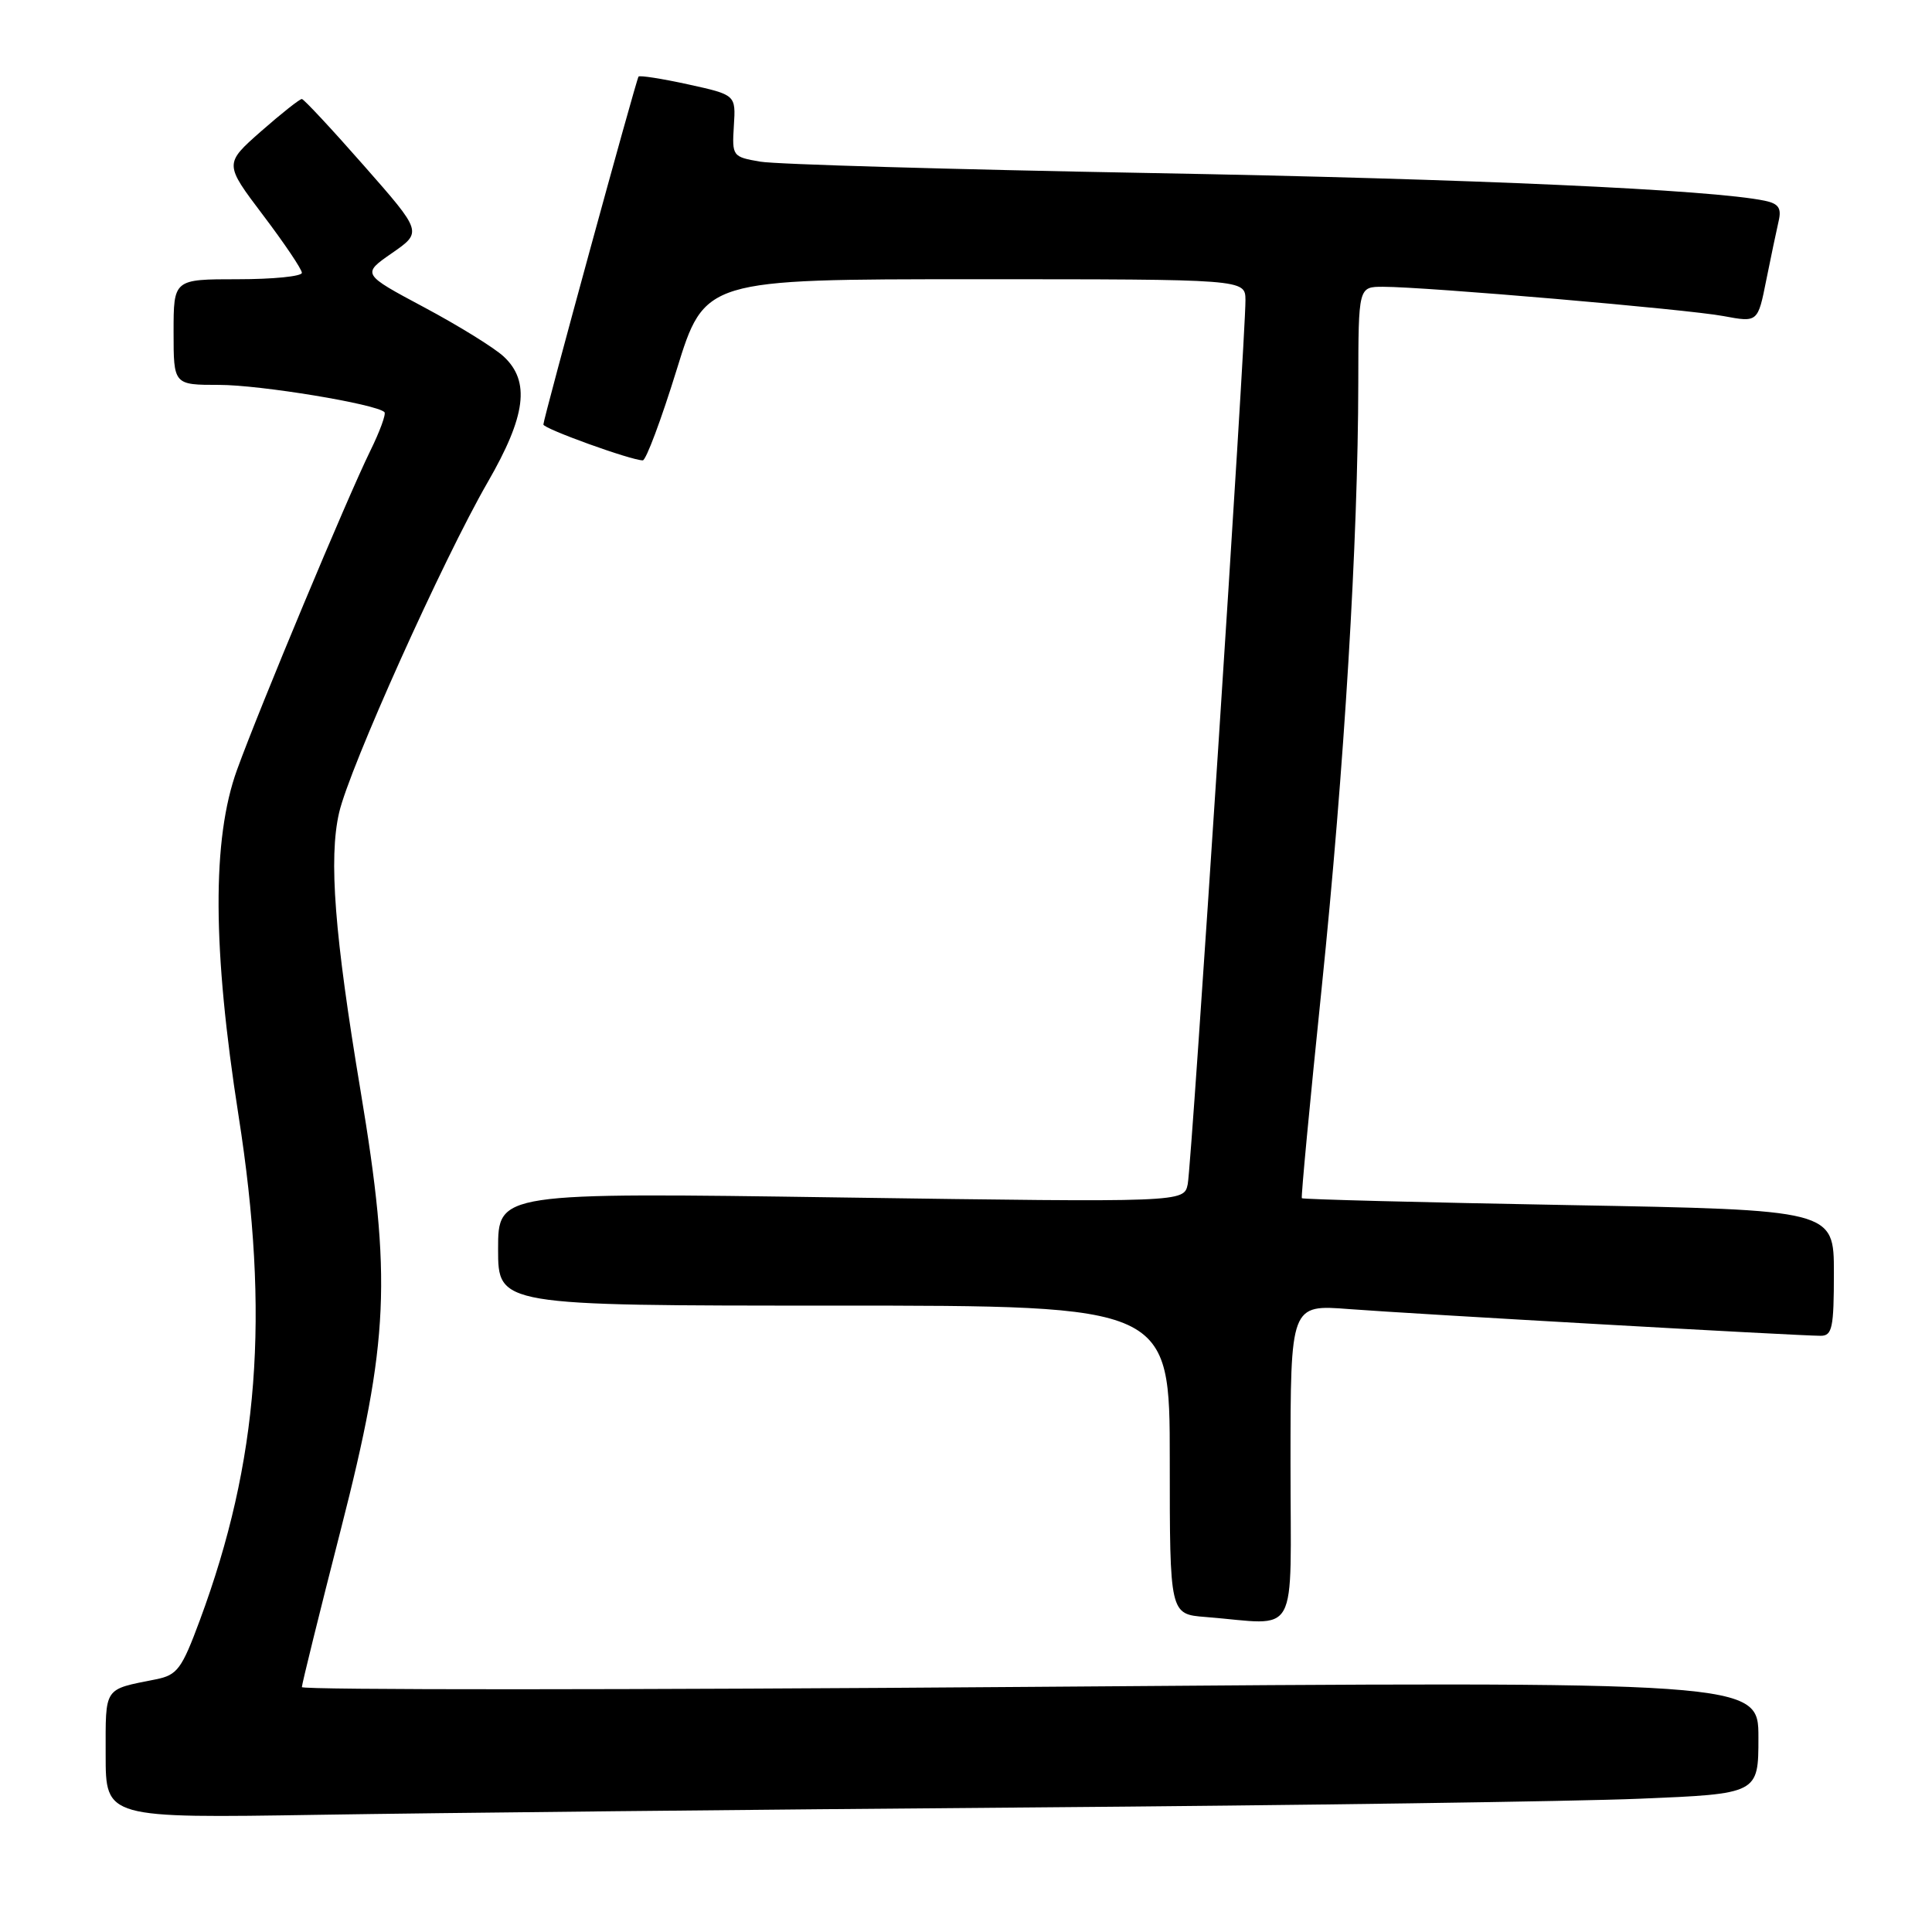 <?xml version="1.0" encoding="UTF-8" standalone="no"?>
<!DOCTYPE svg PUBLIC "-//W3C//DTD SVG 1.1//EN" "http://www.w3.org/Graphics/SVG/1.1/DTD/svg11.dtd" >
<svg xmlns="http://www.w3.org/2000/svg" xmlns:xlink="http://www.w3.org/1999/xlink" version="1.1" viewBox="0 0 256 256">
 <g >
 <path fill="currentColor"
d=" M 136.00 239.50 C 172.03 239.22 208.59 238.70 217.25 238.34 C 233.00 237.69 233.00 237.69 233.00 230.23 C 233.00 222.77 233.00 222.77 136.50 223.52 C 83.42 223.93 40.00 223.94 40.00 223.55 C 40.00 223.16 42.32 213.76 45.16 202.67 C 51.56 177.66 51.93 169.43 47.77 144.50 C 44.33 123.90 43.54 113.76 44.93 107.70 C 46.29 101.77 58.69 74.18 64.62 63.90 C 69.70 55.10 70.28 50.54 66.75 47.25 C 65.51 46.09 60.77 43.16 56.22 40.73 C 47.94 36.31 47.94 36.31 51.95 33.53 C 55.96 30.75 55.96 30.75 48.23 21.96 C 43.98 17.12 40.27 13.14 40.00 13.12 C 39.73 13.10 37.30 15.02 34.60 17.39 C 29.71 21.70 29.71 21.70 34.85 28.50 C 37.68 32.24 40.00 35.68 40.00 36.15 C 40.00 36.62 36.17 37.00 31.50 37.00 C 23.00 37.00 23.00 37.00 23.00 44.00 C 23.00 51.00 23.00 51.00 29.04 51.00 C 34.48 51.00 49.85 53.53 50.94 54.61 C 51.18 54.85 50.33 57.17 49.05 59.77 C 46.03 65.92 34.44 93.65 31.41 102.00 C 28.08 111.16 28.15 125.75 31.61 147.84 C 35.77 174.35 34.29 193.63 26.48 214.69 C 24.08 221.16 23.50 221.95 20.66 222.52 C 13.66 223.92 14.00 223.41 14.00 232.53 C 14.00 240.92 14.00 240.92 42.25 240.47 C 57.79 240.22 99.97 239.78 136.00 239.50 Z  M 171.00 193.93 C 171.00 172.86 171.00 172.86 178.75 173.46 C 186.97 174.09 238.28 177.00 241.25 177.00 C 242.78 177.00 243.00 175.94 243.00 168.66 C 243.00 160.32 243.00 160.32 207.85 159.68 C 188.52 159.33 172.61 158.92 172.50 158.77 C 172.38 158.62 173.56 146.12 175.12 131.00 C 178.13 101.73 179.95 71.61 179.98 50.75 C 180.00 38.00 180.00 38.00 183.26 38.00 C 188.87 38.00 223.58 40.98 228.36 41.88 C 232.92 42.73 232.92 42.73 234.04 37.11 C 234.66 34.03 235.40 30.51 235.68 29.29 C 236.08 27.58 235.67 26.98 233.85 26.60 C 226.82 25.13 195.01 23.70 152.50 22.93 C 126.10 22.45 102.81 21.78 100.74 21.42 C 97.06 20.79 96.99 20.70 97.24 16.67 C 97.50 12.57 97.50 12.57 91.18 11.18 C 87.71 10.42 84.75 9.96 84.61 10.15 C 84.28 10.60 72.00 55.49 72.00 56.25 C 72.00 56.80 83.63 61.00 85.17 61.00 C 85.60 61.00 87.62 55.60 89.66 49.00 C 93.37 37.00 93.37 37.00 129.19 37.00 C 165.00 37.00 165.00 37.00 165.03 39.75 C 165.07 44.53 157.90 154.39 157.38 156.91 C 156.88 159.32 156.88 159.32 111.44 158.67 C 66.00 158.01 66.00 158.01 66.00 165.51 C 66.00 173.00 66.00 173.00 110.50 173.00 C 155.00 173.00 155.00 173.00 155.00 193.45 C 155.00 213.89 155.00 213.89 159.75 214.26 C 172.33 215.26 171.00 217.65 171.00 193.93 Z "/>
</g>
</svg>